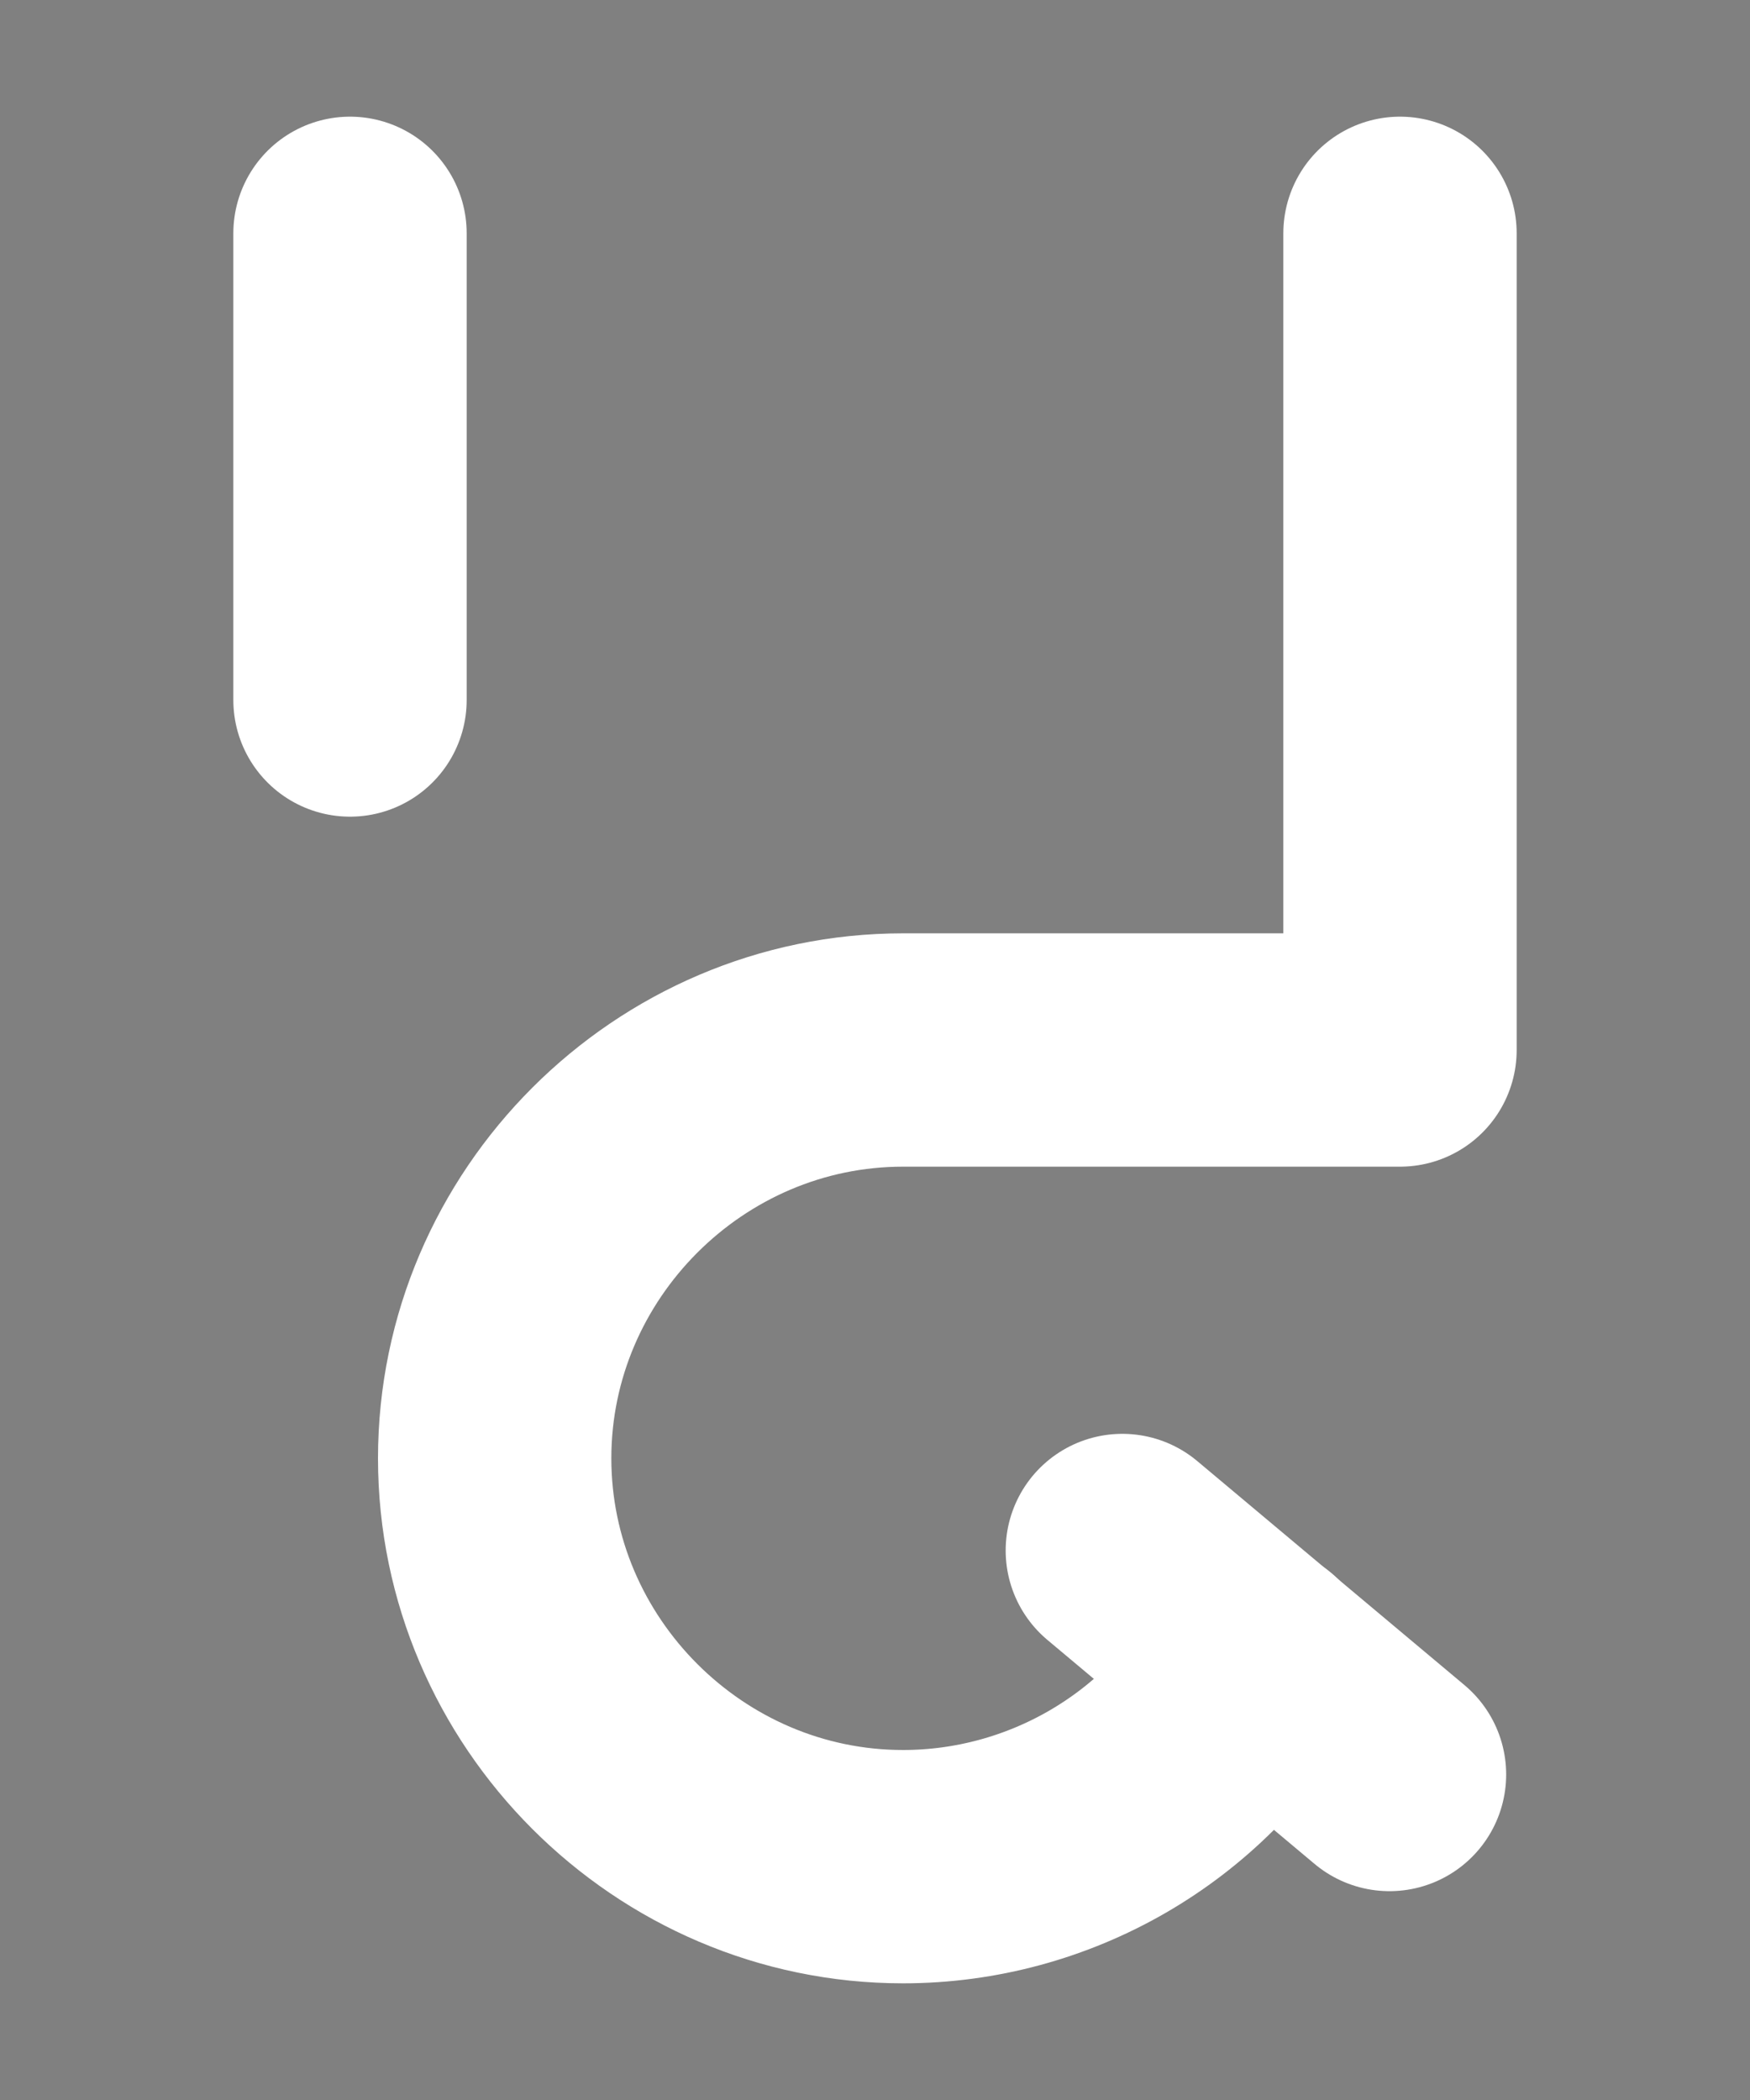 <?xml version="1.0" encoding="UTF-8"?><svg xmlns="http://www.w3.org/2000/svg" viewBox="0 0 15 18"><rect x="0" y="0" width="15" height="18" fill="#808080" stroke="none"/><defs><style>.cls-1{stroke:#000;stroke-miterlimit:10;}.cls-1,.cls-2,.cls-3{fill:none;}.cls-2{stroke-width:0px;}.cls-3{stroke:#fff;stroke-linecap:round;stroke-linejoin:round;stroke-width:2px;}</style></defs><g id="Layer_1"><rect class="cls-1" x="-235.5" y="-429" width="360" height="576" transform="translate(85.5 -196.5) rotate(-90)"/></g><g id="Layer_3"><rect class="cls-2" x="-145.5" y="-81" width="180" height="120"/></g><g id="Layer_2"><path class="cls-3" d="M12,2v7h-4.26c-1.92,0-3.5,1.58-3.5,3.5s1.58,3.5,3.5,3.5c1.25,0,2.41-.67,3.03-1.75"/><line class="cls-3" x1="3" y1="2" x2="3" y2="6"/><line class="cls-3" x1="9.62" y1="13.29" x2="11.91" y2="15.21"/></g></svg>